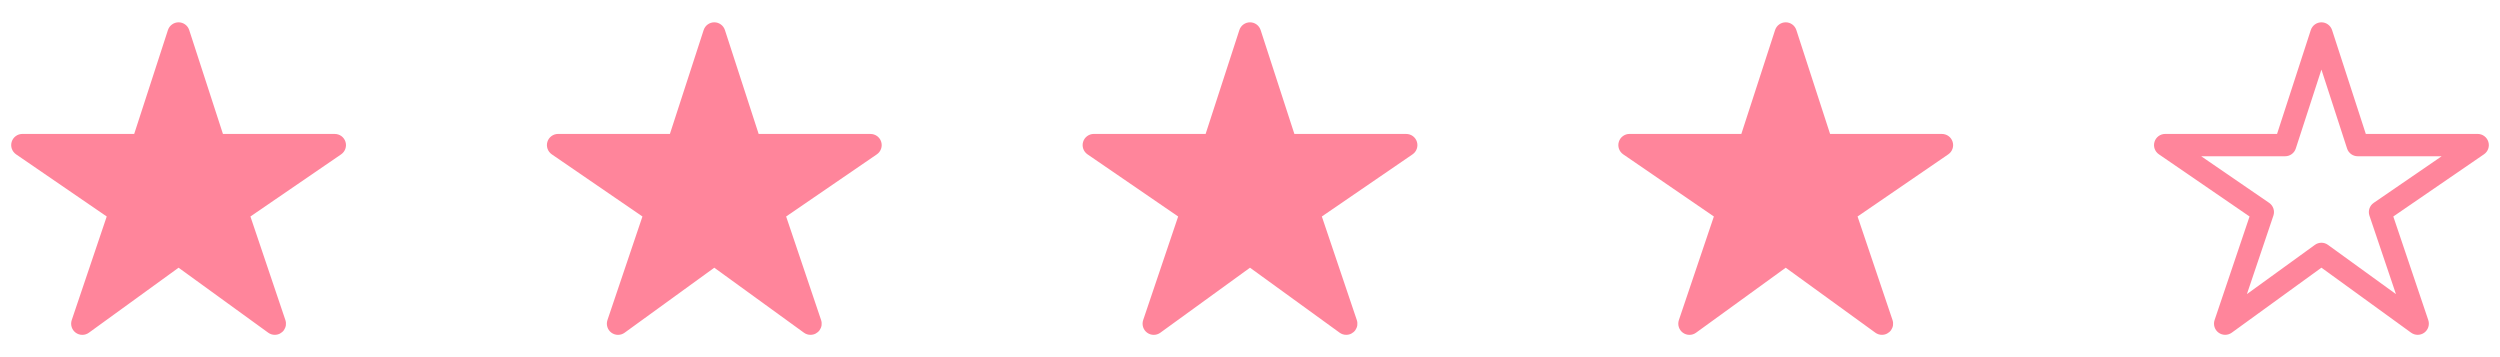 <svg width="84" height="12" viewBox="0 0 84 12" fill="none" xmlns="http://www.w3.org/2000/svg">
  <g clip-path="url(#clip0_305_402)">
  <path d="M9.234 11.25C9.155 11.251 9.078 11.226 9.014 11.18L6 8.995L2.986 11.18C2.921 11.227 2.844 11.252 2.764 11.251C2.685 11.251 2.607 11.225 2.543 11.178C2.479 11.131 2.432 11.065 2.408 10.989C2.384 10.913 2.385 10.832 2.41 10.756L3.586 7.274L0.539 5.185C0.473 5.139 0.423 5.074 0.397 4.999C0.371 4.923 0.369 4.841 0.393 4.765C0.416 4.688 0.464 4.621 0.528 4.574C0.592 4.526 0.67 4.5 0.75 4.5H4.509L5.643 1.009C5.668 0.934 5.715 0.868 5.78 0.822C5.844 0.775 5.921 0.75 6 0.75C6.079 0.75 6.156 0.775 6.221 0.822C6.285 0.868 6.332 0.934 6.357 1.009L7.491 4.501H11.25C11.33 4.501 11.408 4.527 11.473 4.574C11.537 4.622 11.585 4.689 11.608 4.765C11.632 4.842 11.631 4.924 11.604 5C11.578 5.075 11.528 5.14 11.462 5.186L8.414 7.274L9.589 10.755C9.608 10.812 9.613 10.872 9.605 10.931C9.596 10.989 9.573 11.045 9.539 11.094C9.504 11.142 9.458 11.181 9.405 11.209C9.352 11.236 9.294 11.25 9.234 11.25Z" fill="#FF859B"/>
  </g>
  <g clip-path="url(#clip1_305_402)">
  <path d="M45.234 11.25C45.156 11.251 45.078 11.226 45.014 11.18L42 8.995L38.986 11.18C38.921 11.227 38.844 11.252 38.764 11.251C38.685 11.251 38.607 11.225 38.543 11.178C38.479 11.131 38.432 11.065 38.408 10.989C38.384 10.913 38.385 10.832 38.41 10.756L39.586 7.274L36.539 5.185C36.473 5.139 36.423 5.074 36.397 4.999C36.371 4.923 36.369 4.841 36.393 4.765C36.416 4.688 36.464 4.621 36.528 4.574C36.592 4.526 36.67 4.5 36.75 4.5H40.509L41.643 1.009C41.668 0.934 41.715 0.868 41.779 0.822C41.844 0.775 41.921 0.75 42 0.75C42.079 0.75 42.157 0.775 42.221 0.822C42.285 0.868 42.332 0.934 42.357 1.009L43.491 4.501H47.25C47.33 4.501 47.408 4.527 47.473 4.574C47.537 4.622 47.585 4.689 47.608 4.765C47.632 4.842 47.631 4.924 47.604 5C47.578 5.075 47.528 5.14 47.462 5.186L44.414 7.274L45.589 10.755C45.608 10.812 45.613 10.872 45.605 10.931C45.596 10.989 45.573 11.045 45.539 11.094C45.504 11.142 45.458 11.181 45.405 11.209C45.352 11.236 45.294 11.25 45.234 11.25Z" fill="#FF859B"/>
  </g>
  <g clip-path="url(#clip2_305_402)">
  <path d="M63.234 11.25C63.156 11.251 63.078 11.226 63.014 11.18L60 8.995L56.986 11.18C56.921 11.227 56.844 11.252 56.764 11.251C56.685 11.251 56.607 11.225 56.543 11.178C56.479 11.131 56.432 11.065 56.408 10.989C56.384 10.913 56.385 10.832 56.41 10.756L57.586 7.274L54.539 5.185C54.473 5.139 54.423 5.074 54.397 4.999C54.371 4.923 54.369 4.841 54.393 4.765C54.416 4.688 54.464 4.621 54.528 4.574C54.592 4.526 54.67 4.5 54.75 4.5H58.509L59.643 1.009C59.668 0.934 59.715 0.868 59.779 0.822C59.844 0.775 59.921 0.75 60 0.75C60.079 0.75 60.157 0.775 60.221 0.822C60.285 0.868 60.332 0.934 60.357 1.009L61.491 4.501H65.25C65.33 4.501 65.408 4.527 65.473 4.574C65.537 4.622 65.585 4.689 65.608 4.765C65.632 4.842 65.631 4.924 65.604 5C65.578 5.075 65.528 5.14 65.462 5.186L62.414 7.274L63.589 10.755C63.608 10.812 63.613 10.872 63.605 10.931C63.596 10.989 63.573 11.045 63.539 11.094C63.504 11.142 63.458 11.181 63.405 11.209C63.352 11.236 63.294 11.25 63.234 11.25Z" fill="#FF859B"/>
  </g>
  <g clip-path="url(#clip3_305_402)">
  <path d="M27.234 11.25C27.155 11.251 27.078 11.226 27.014 11.18L24 8.995L20.986 11.18C20.921 11.227 20.844 11.252 20.764 11.251C20.685 11.251 20.607 11.225 20.543 11.178C20.479 11.131 20.432 11.065 20.408 10.989C20.384 10.913 20.385 10.832 20.41 10.756L21.586 7.274L18.539 5.185C18.473 5.139 18.423 5.074 18.397 4.999C18.371 4.923 18.369 4.841 18.393 4.765C18.416 4.688 18.464 4.621 18.528 4.574C18.592 4.526 18.67 4.5 18.75 4.5H22.509L23.643 1.009C23.668 0.934 23.715 0.868 23.779 0.822C23.844 0.775 23.921 0.75 24 0.75C24.079 0.75 24.157 0.775 24.221 0.822C24.285 0.868 24.332 0.934 24.357 1.009L25.491 4.501H29.25C29.33 4.501 29.408 4.527 29.473 4.574C29.537 4.622 29.585 4.689 29.608 4.765C29.632 4.842 29.631 4.924 29.604 5C29.578 5.075 29.528 5.14 29.462 5.186L26.414 7.274L27.589 10.755C27.608 10.812 27.613 10.872 27.605 10.931C27.596 10.989 27.573 11.045 27.539 11.094C27.504 11.142 27.458 11.181 27.405 11.209C27.352 11.236 27.294 11.25 27.234 11.25Z" fill="#FF859B"/>
  </g>
  <g clip-path="url(#clip4_305_402)">
  <path fill-rule="evenodd" clip-rule="evenodd" d="M78 0.75C78.162 0.75 78.306 0.855 78.357 1.009L79.491 4.5H83.25C83.414 4.5 83.559 4.607 83.608 4.764C83.657 4.921 83.598 5.091 83.462 5.184L80.415 7.274L81.59 10.755C81.642 10.91 81.588 11.08 81.457 11.177C81.325 11.274 81.146 11.274 81.014 11.179L78 8.994L74.986 11.179C74.853 11.274 74.675 11.274 74.543 11.177C74.412 11.08 74.358 10.91 74.41 10.755L75.585 7.274L72.538 5.184C72.402 5.091 72.343 4.921 72.392 4.764C72.44 4.607 72.586 4.5 72.75 4.5H76.509L77.643 1.009C77.694 0.855 77.838 0.75 78 0.75ZM78 2.338L77.138 4.991C77.088 5.145 76.944 5.25 76.781 5.25H73.96L76.243 6.816C76.382 6.911 76.44 7.086 76.386 7.245L75.496 9.882L77.78 8.228C77.911 8.132 78.089 8.132 78.22 8.228L80.504 9.882L79.613 7.245C79.56 7.086 79.618 6.911 79.757 6.816L82.04 5.25H79.219C79.056 5.25 78.912 5.145 78.862 4.991L78 2.338Z" fill="#FF859B"/>
  </g>
  <defs>
  <clipPath id="clip0_305_402">
  <rect width="12" height="12" fill="white"/>
  </clipPath>
  <clipPath id="clip1_305_402">
  <rect width="12" height="12" fill="white" transform="translate(36)"/>
  </clipPath>
  <clipPath id="clip2_305_402">
  <rect width="12" height="12" fill="white" transform="translate(54)"/>
  </clipPath>
  <clipPath id="clip3_305_402">
  <rect width="12" height="12" fill="white" transform="translate(18)"/>
  </clipPath>
  <clipPath id="clip4_305_402">
  <rect width="12" height="12" fill="white" transform="translate(72)"/>
  </clipPath>
  </defs>
  </svg>
  